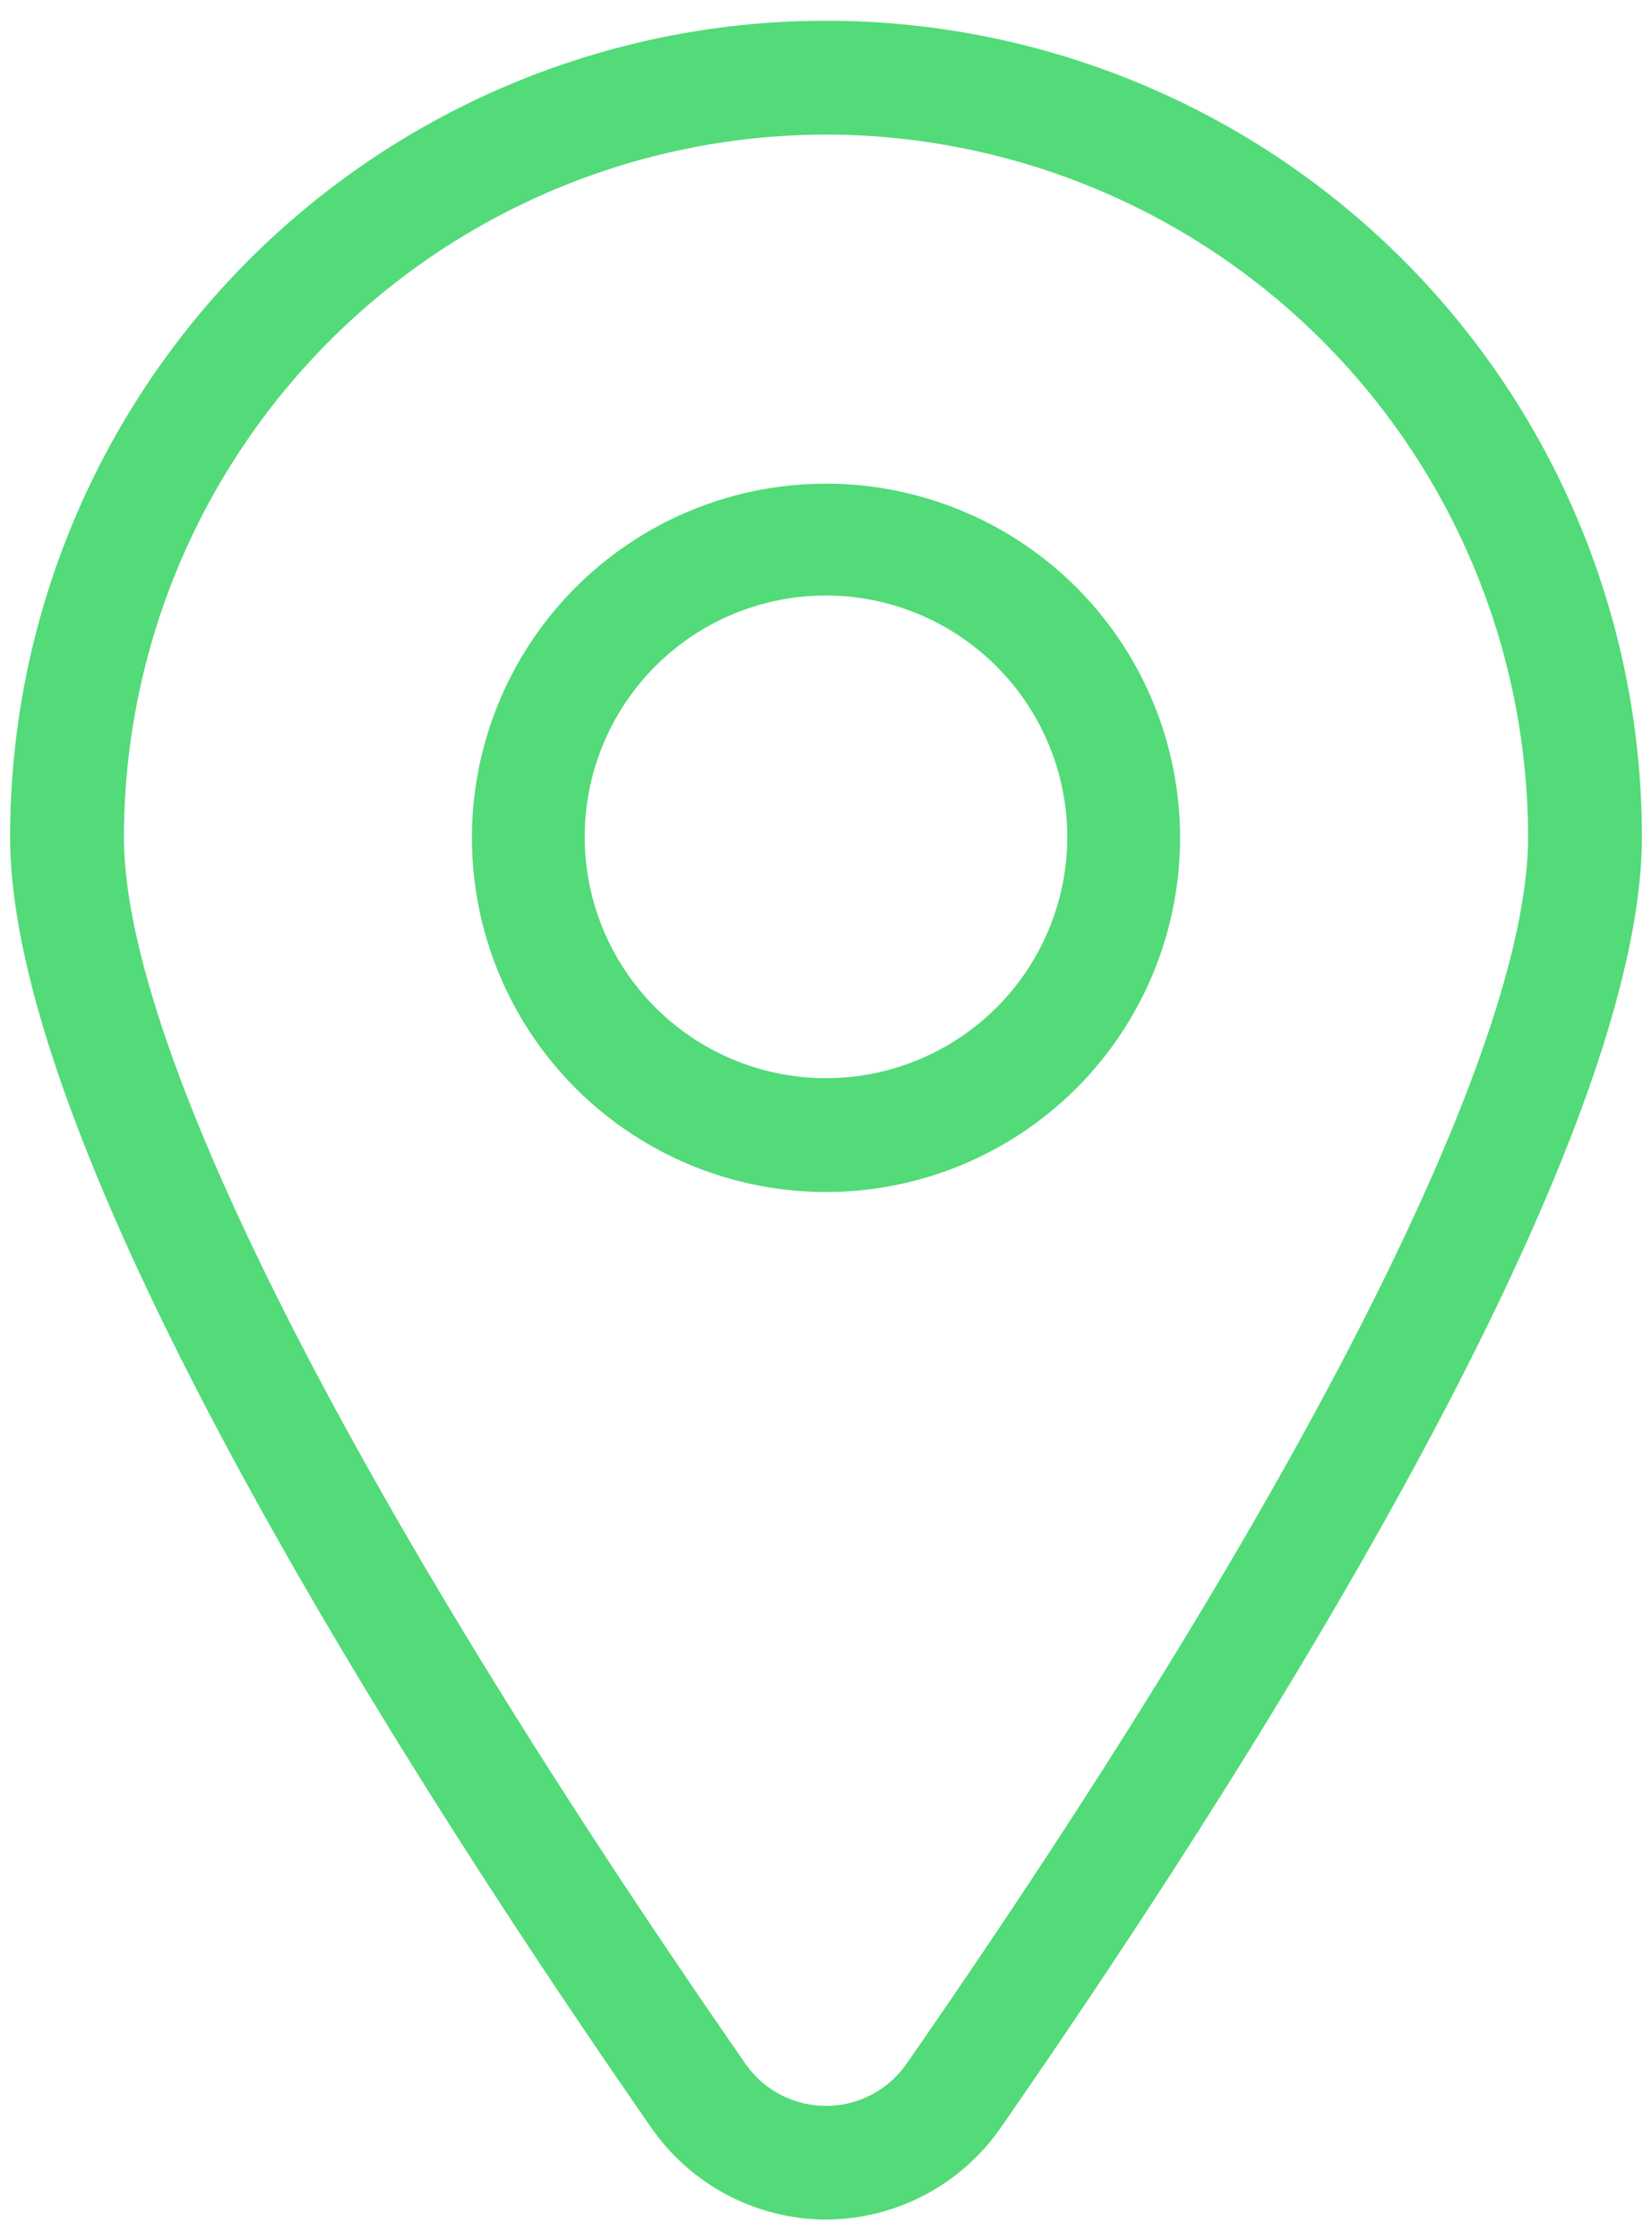 <svg id="Layer_1" data-name="Layer 1" xmlns="http://www.w3.org/2000/svg" viewBox="0 0 32.66 44.28"><defs><style>.cls-1{fill:#52db78;}</style></defs><title>Artboard 20</title><path class="cls-1" d="M16.33,43.87a4.22,4.22,0,0,1-3.45-1.81C8.15,35.25.2,22.87.2,16.54a16.13,16.13,0,0,1,32.26,0c0,6.33-7.95,18.71-12.68,25.52A4.22,4.22,0,0,1,16.33,43.87Zm0-41.21A13.9,13.9,0,0,0,2.45,16.54c0,4.17,4.48,13,12.28,24.24a1.94,1.94,0,0,0,3.2,0c7.8-11.23,12.28-20.06,12.28-24.24A13.9,13.9,0,0,0,16.33,2.66Zm0,20.9a7,7,0,1,1,7-7A7,7,0,0,1,16.33,23.56Zm0-11.79a4.77,4.77,0,1,0,4.77,4.77A4.78,4.78,0,0,0,16.33,11.77Z"/></svg>